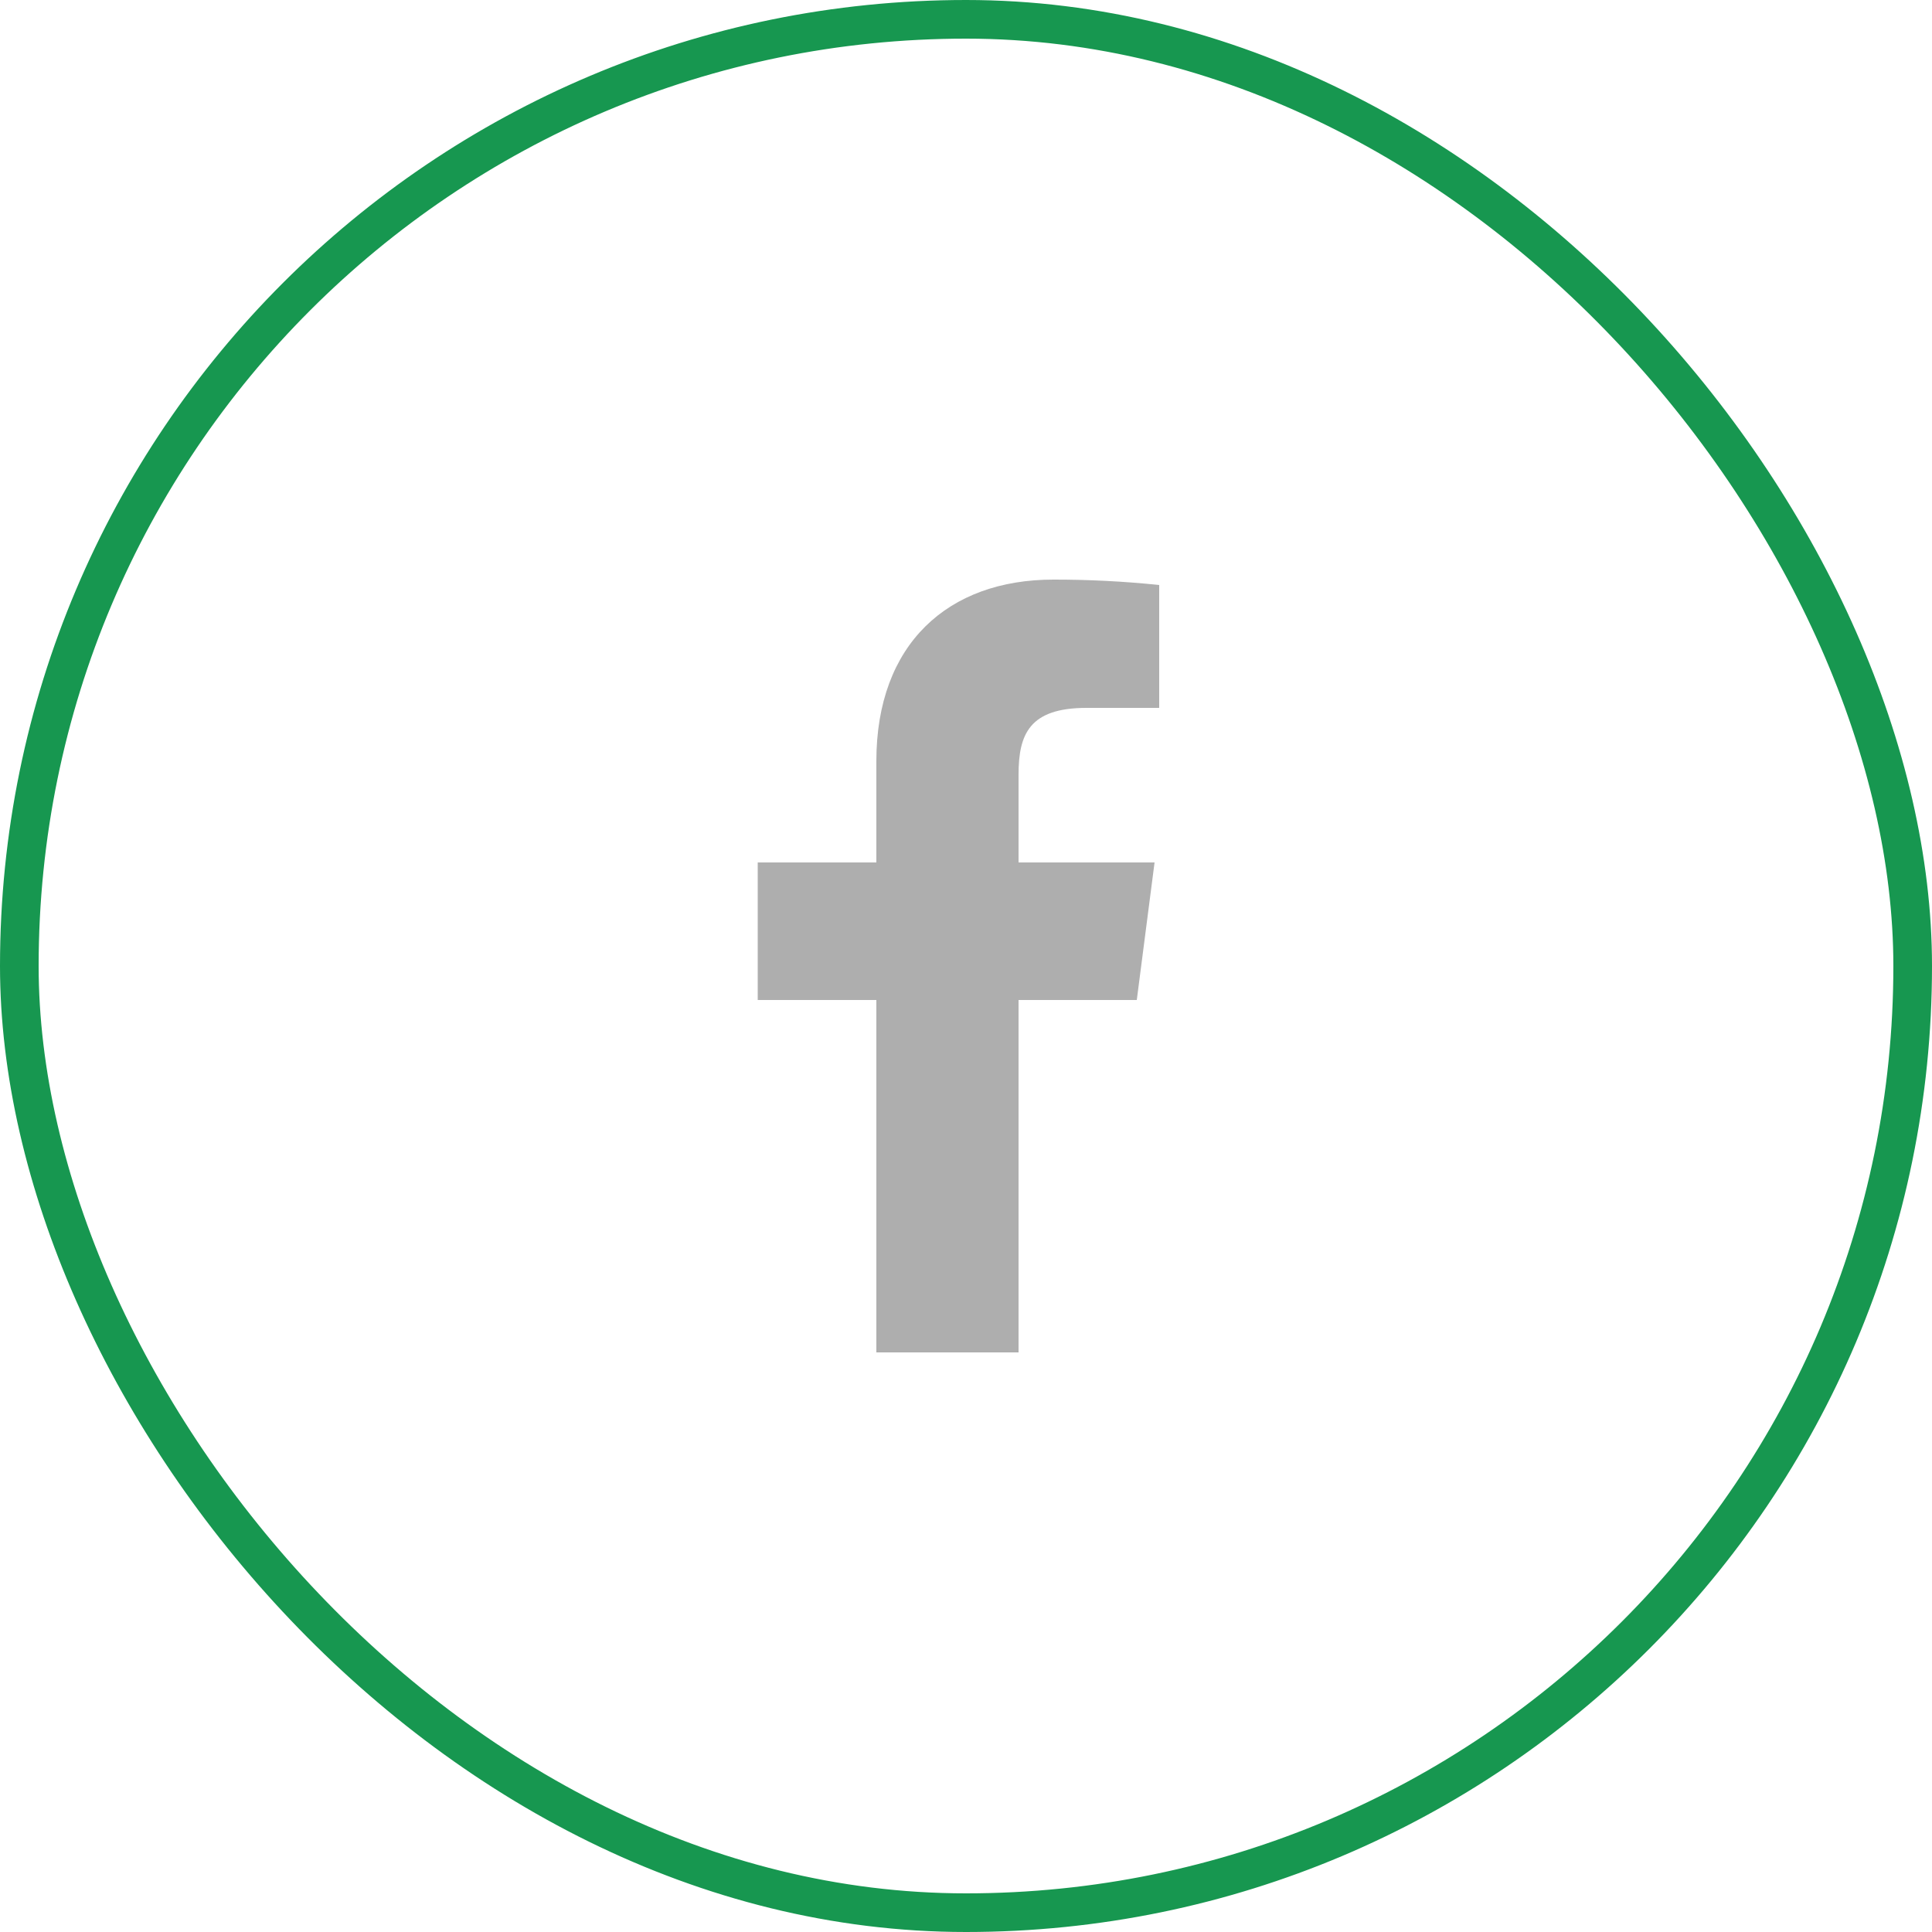 <svg width="50" height="50" viewBox="0 0 50 50" fill="none" xmlns="http://www.w3.org/2000/svg">
<rect x="0.5" y="0.5" width="49" height="49" rx="24.5" stroke="#179750"/>
<path d="M28.12 18.32H30V15.14C29.09 15.045 28.175 14.999 27.26 15C24.54 15 22.68 16.66 22.68 19.7V22.32H19.61V25.88H22.68V35H26.36V25.88H29.42L29.88 22.32H26.36V20.05C26.36 19 26.64 18.32 28.12 18.32Z" fill="#AEAEAE"/>
</svg>
